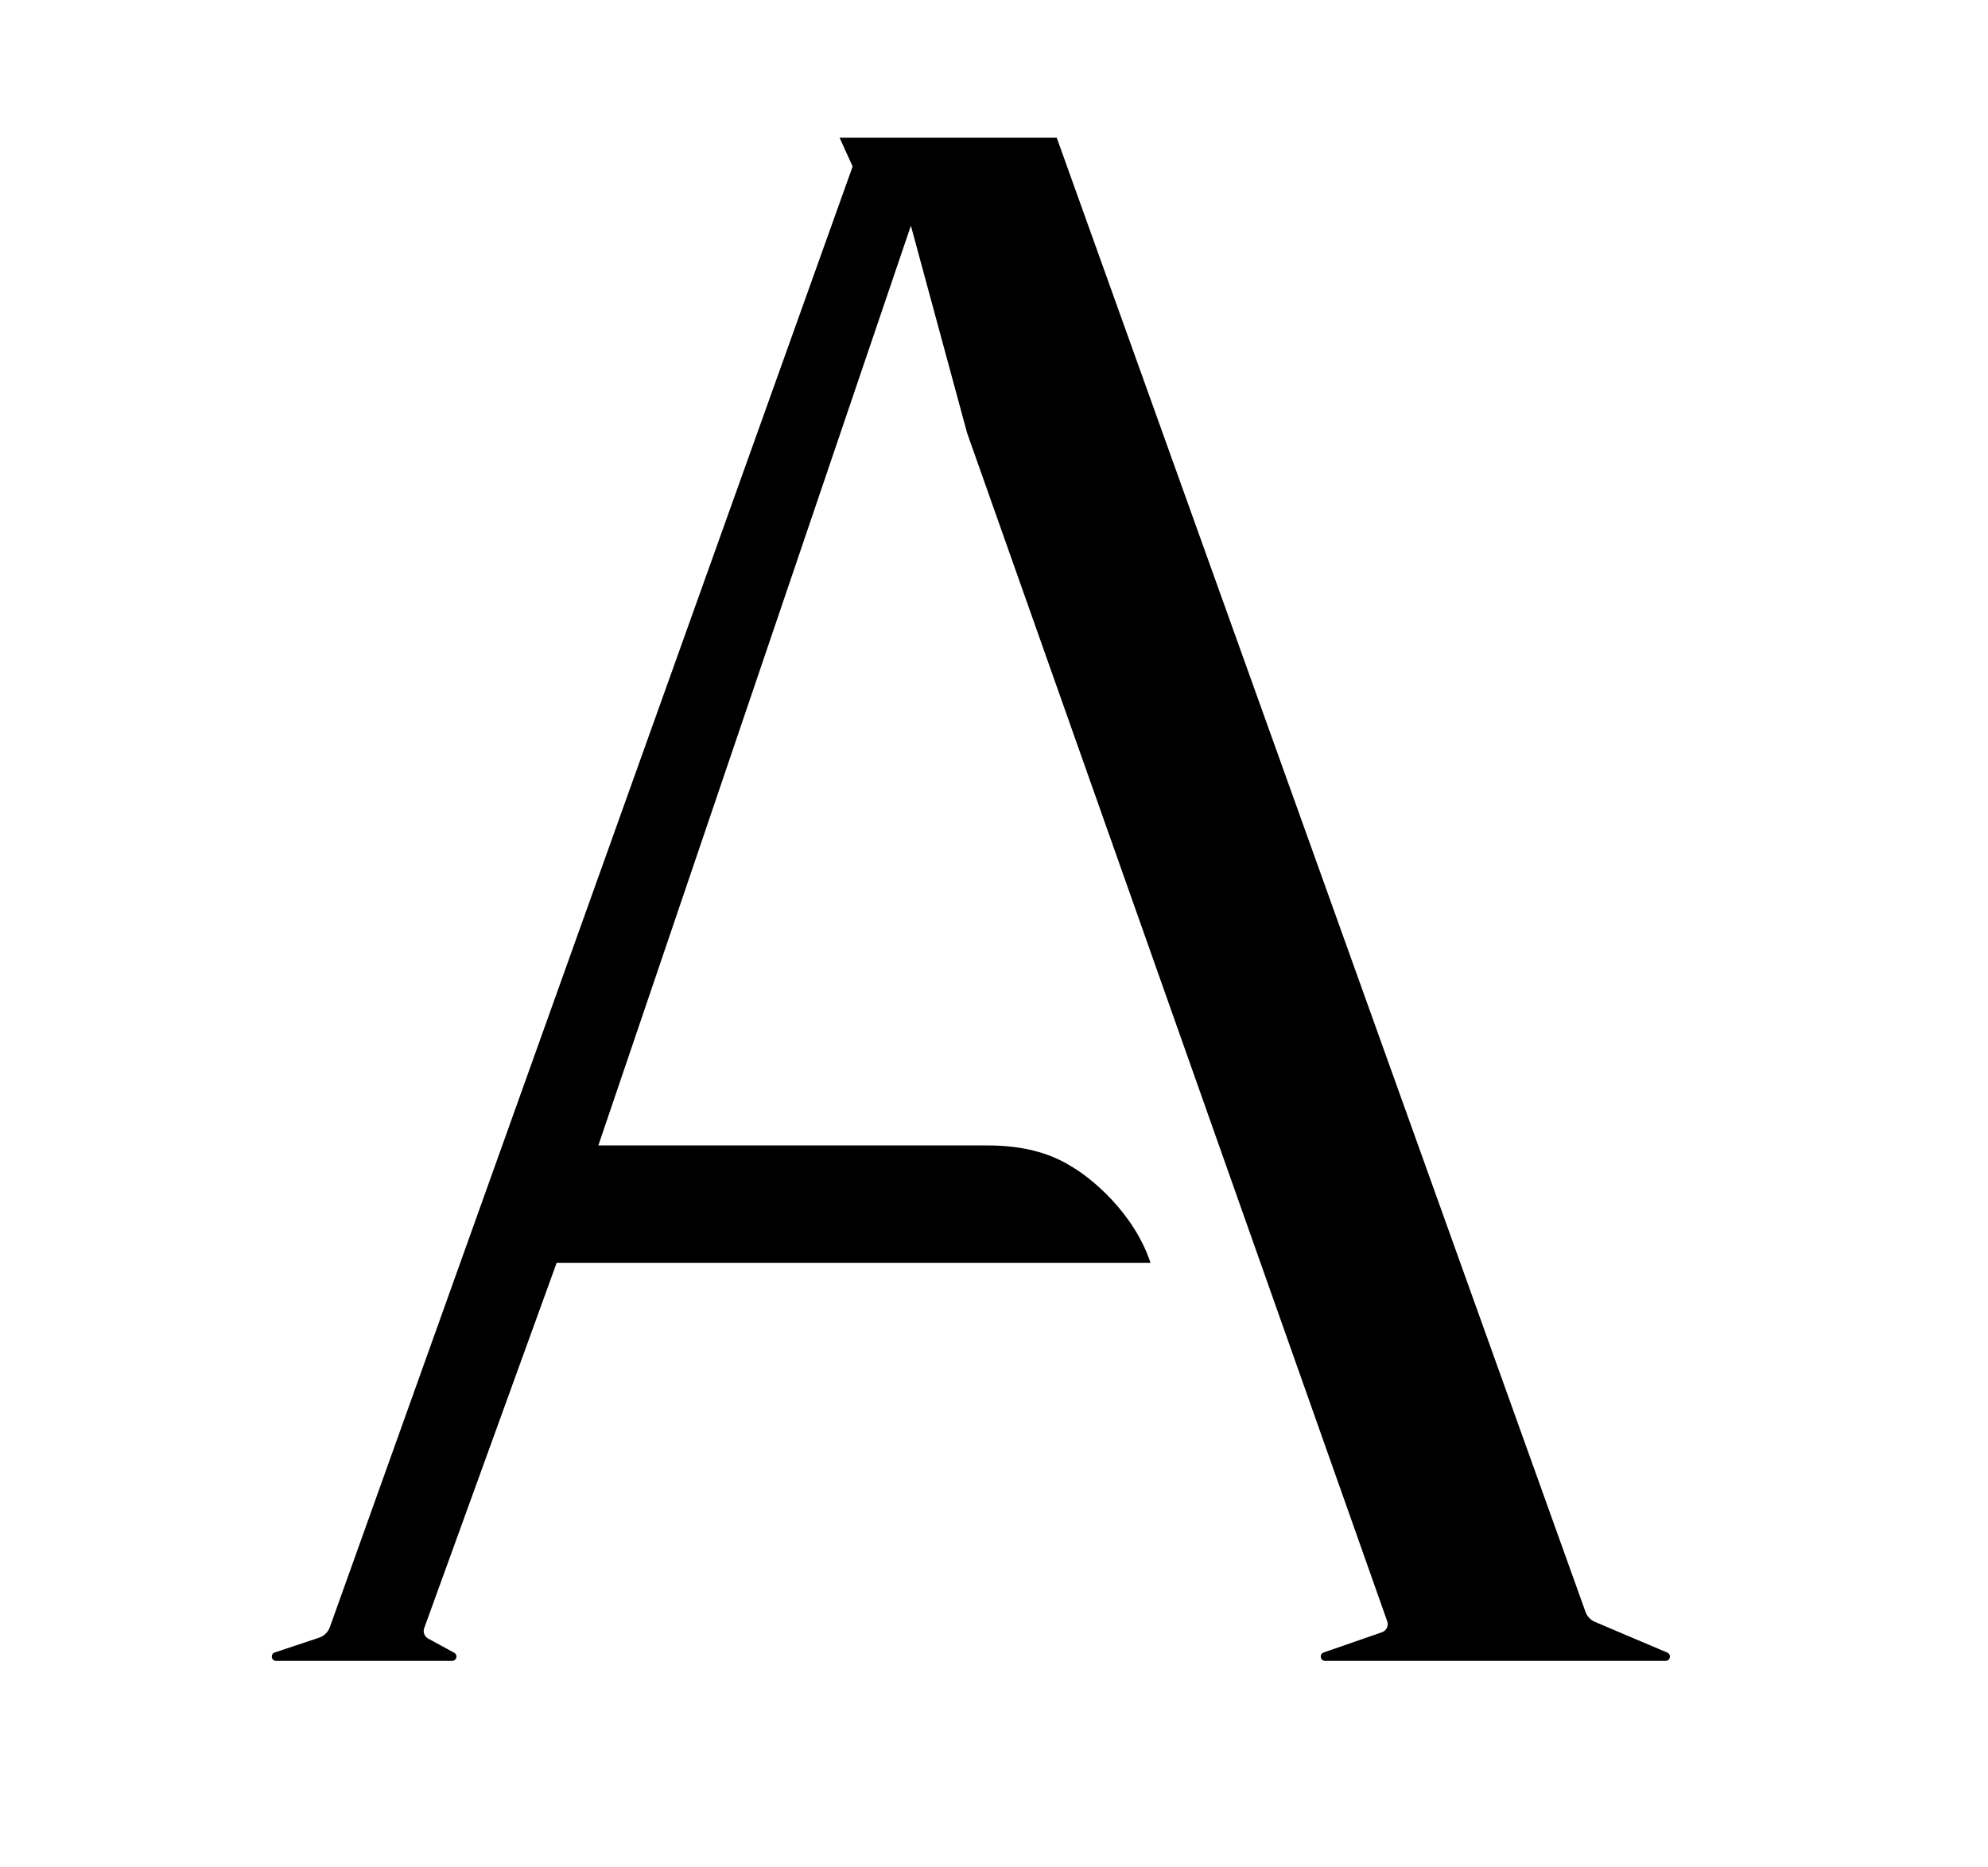 <svg width="231" height="217" viewBox="0 0 231 217" fill="none" xmlns="http://www.w3.org/2000/svg">
<path d="M100.274 16H122.789L184.231 187.307C184.419 187.832 184.818 188.255 185.332 188.473L193.737 192.04C194.239 192.253 194.087 193 193.542 193L186.221 193H161.526H153.967C153.403 193 153.27 192.212 153.803 192.028L160.576 189.678C161.1 189.496 161.376 188.923 161.191 188.4L112.379 50.329L105.842 26.226L69.526 133.107H82.116H114.8C118.674 133.107 121.902 133.919 124.484 135.542C126.744 136.84 131.747 140.898 133.684 146.741H64.684L49.293 189.193C49.124 189.657 49.32 190.175 49.754 190.411L52.779 192.061C53.233 192.309 53.057 193 52.539 193L47.737 193H36.842L32.081 193C31.514 193 31.385 192.205 31.923 192.026L37.077 190.308C37.66 190.113 38.121 189.662 38.328 189.084L99.075 19.345L97.556 16H100.274Z" fill="black"/>
</svg>
